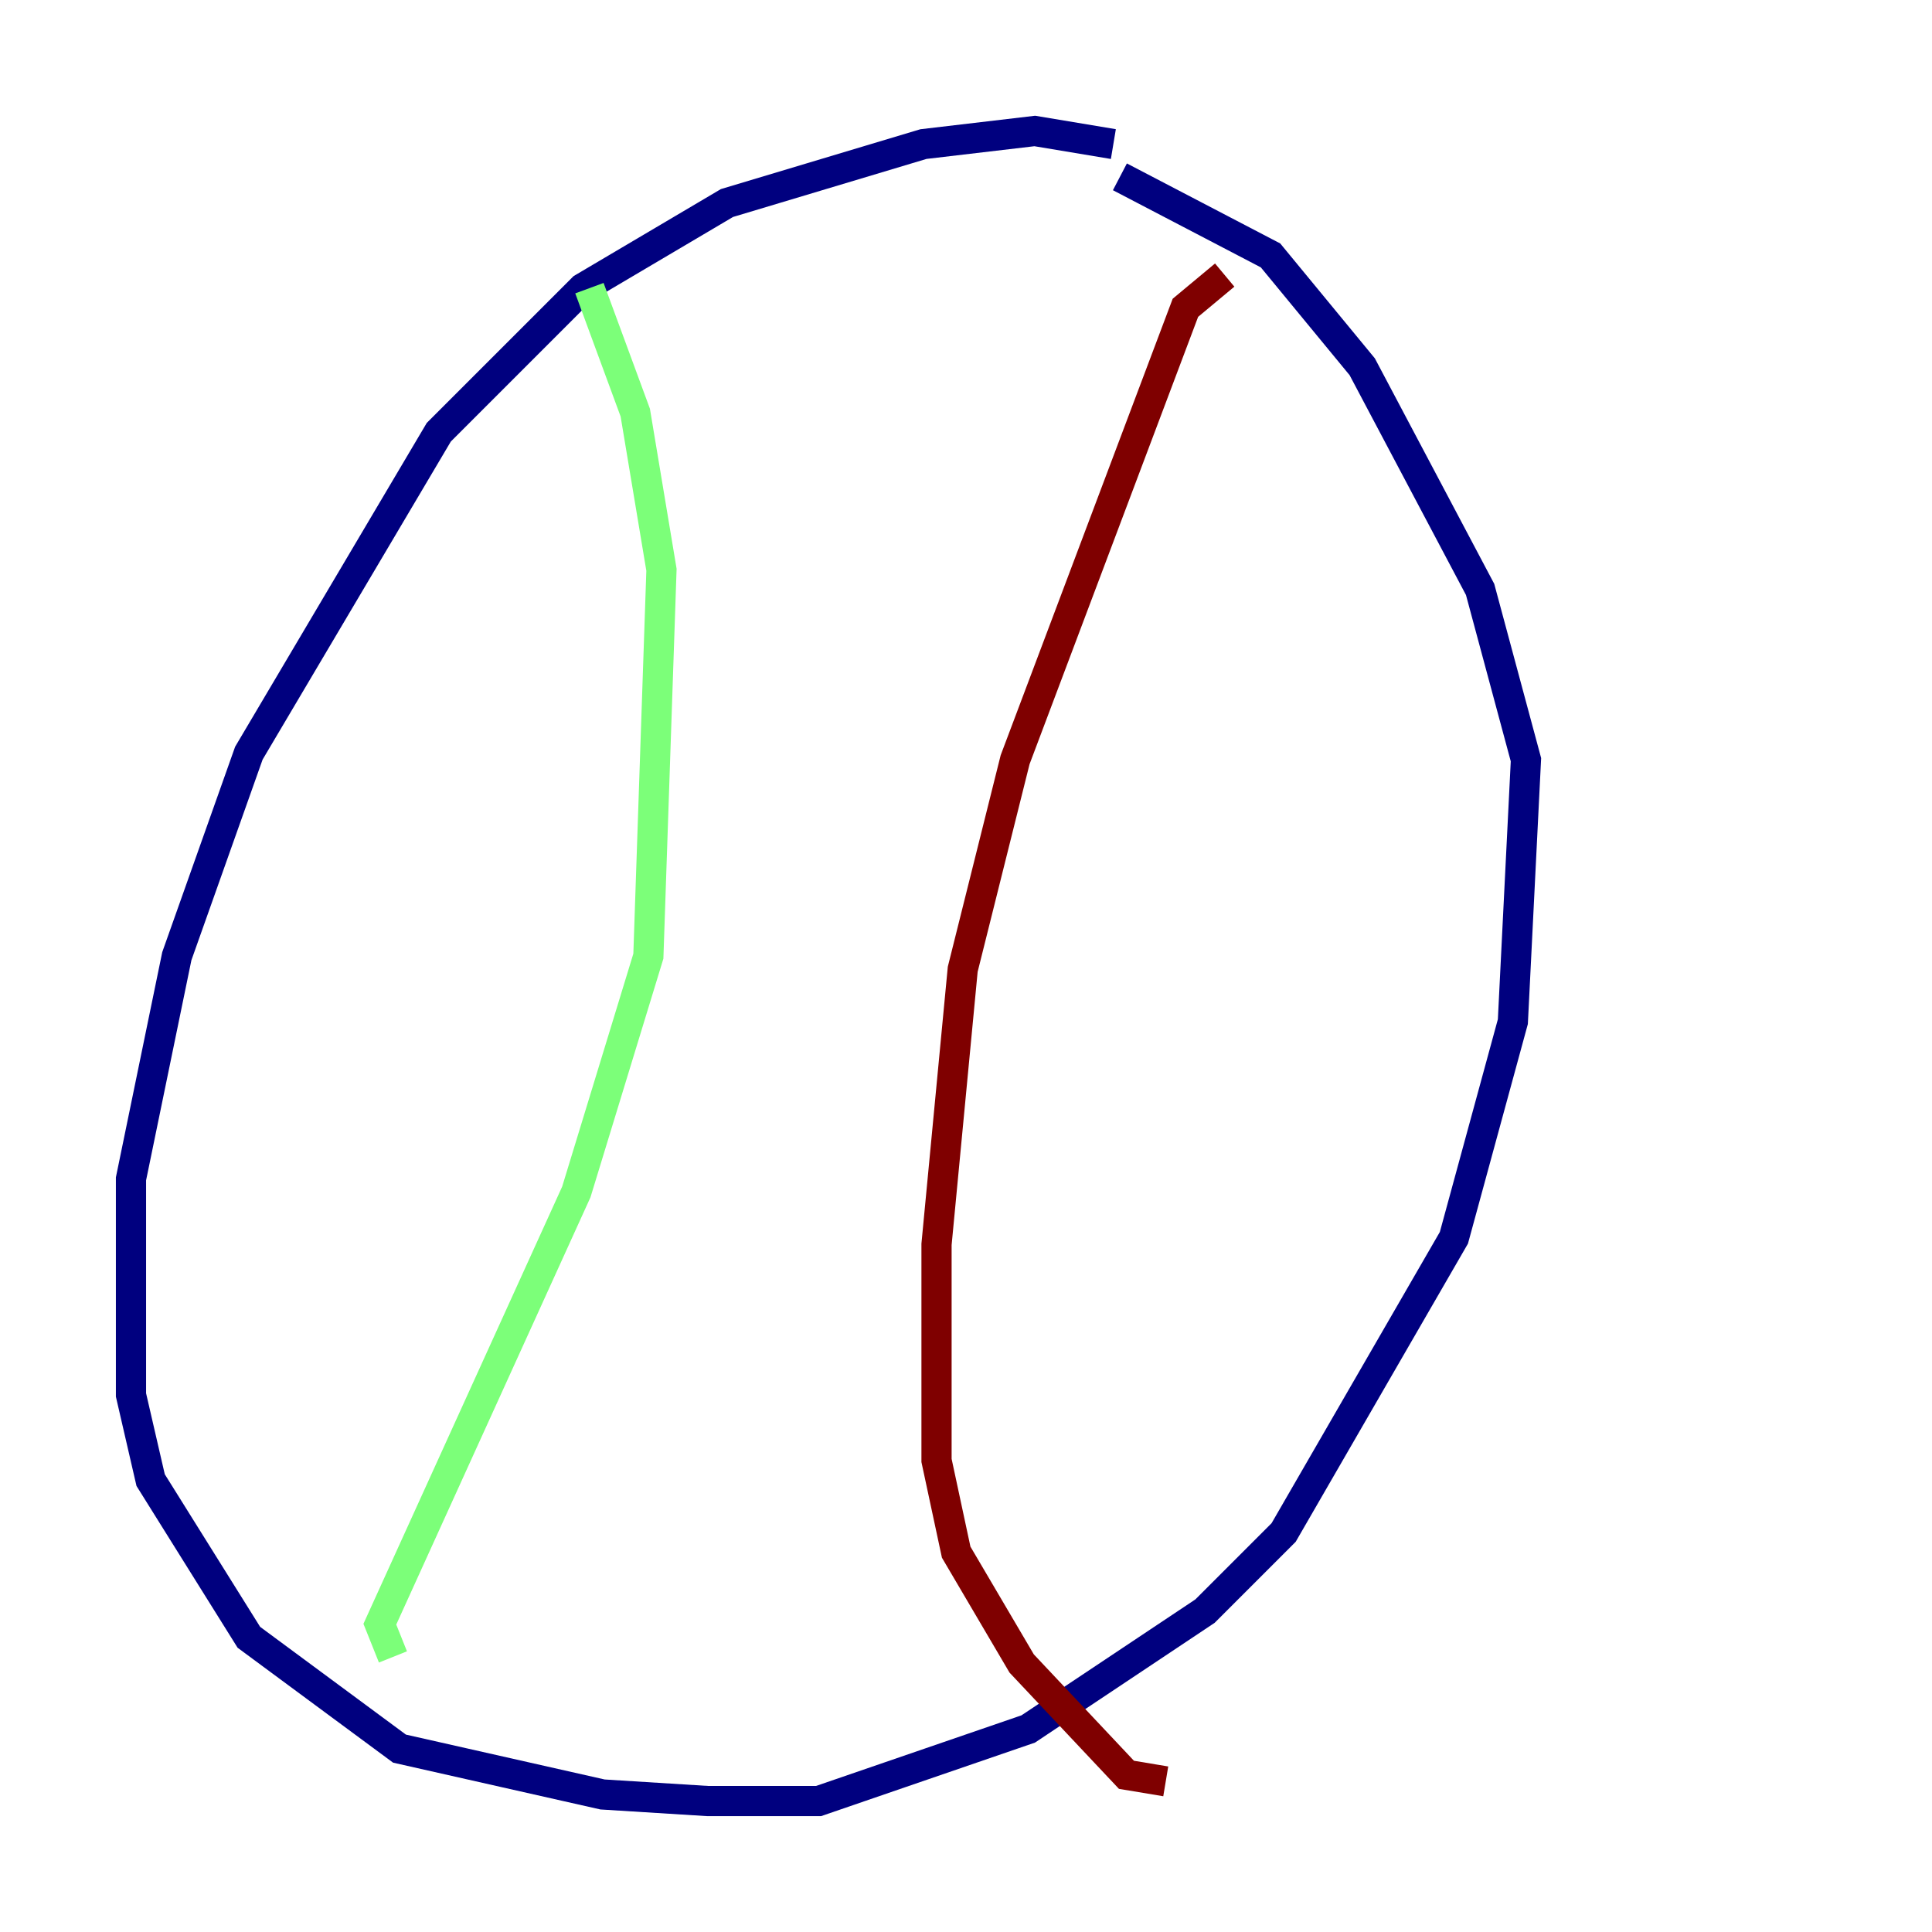 <?xml version="1.0" encoding="utf-8" ?>
<svg baseProfile="tiny" height="128" version="1.2" viewBox="0,0,128,128" width="128" xmlns="http://www.w3.org/2000/svg" xmlns:ev="http://www.w3.org/2001/xml-events" xmlns:xlink="http://www.w3.org/1999/xlink"><defs /><polyline fill="none" points="73.763,9.546 68.556,8.678 61.18,9.546 48.163,13.451 38.617,19.091 29.071,28.637 16.488,49.898 11.715,63.349 8.678,78.102 8.678,92.42 9.98,98.061 16.488,108.475 26.468,115.851 39.919,118.888 46.861,119.322 54.237,119.322 68.122,114.549 79.837,106.739 85.044,101.532 96.325,82.007 100.231,67.688 101.098,50.332 98.061,39.051 90.251,24.298 84.176,16.922 74.197,11.715" stroke="#00007f" stroke-width="2" /><polyline fill="none" points="39.051,19.091 42.088,27.336 43.824,37.749 42.956,63.349 38.183,78.969 25.166,107.607 26.034,109.776" stroke="#7cff79" stroke-width="2" /><polyline fill="none" points="81.139,18.224 78.536,20.393 67.254,50.332 63.783,64.217 62.047,82.441 62.047,96.759 63.349,102.834 67.688,110.21 74.63,117.586 77.234,118.02" stroke="#7f0000" stroke-width="2" /></svg>